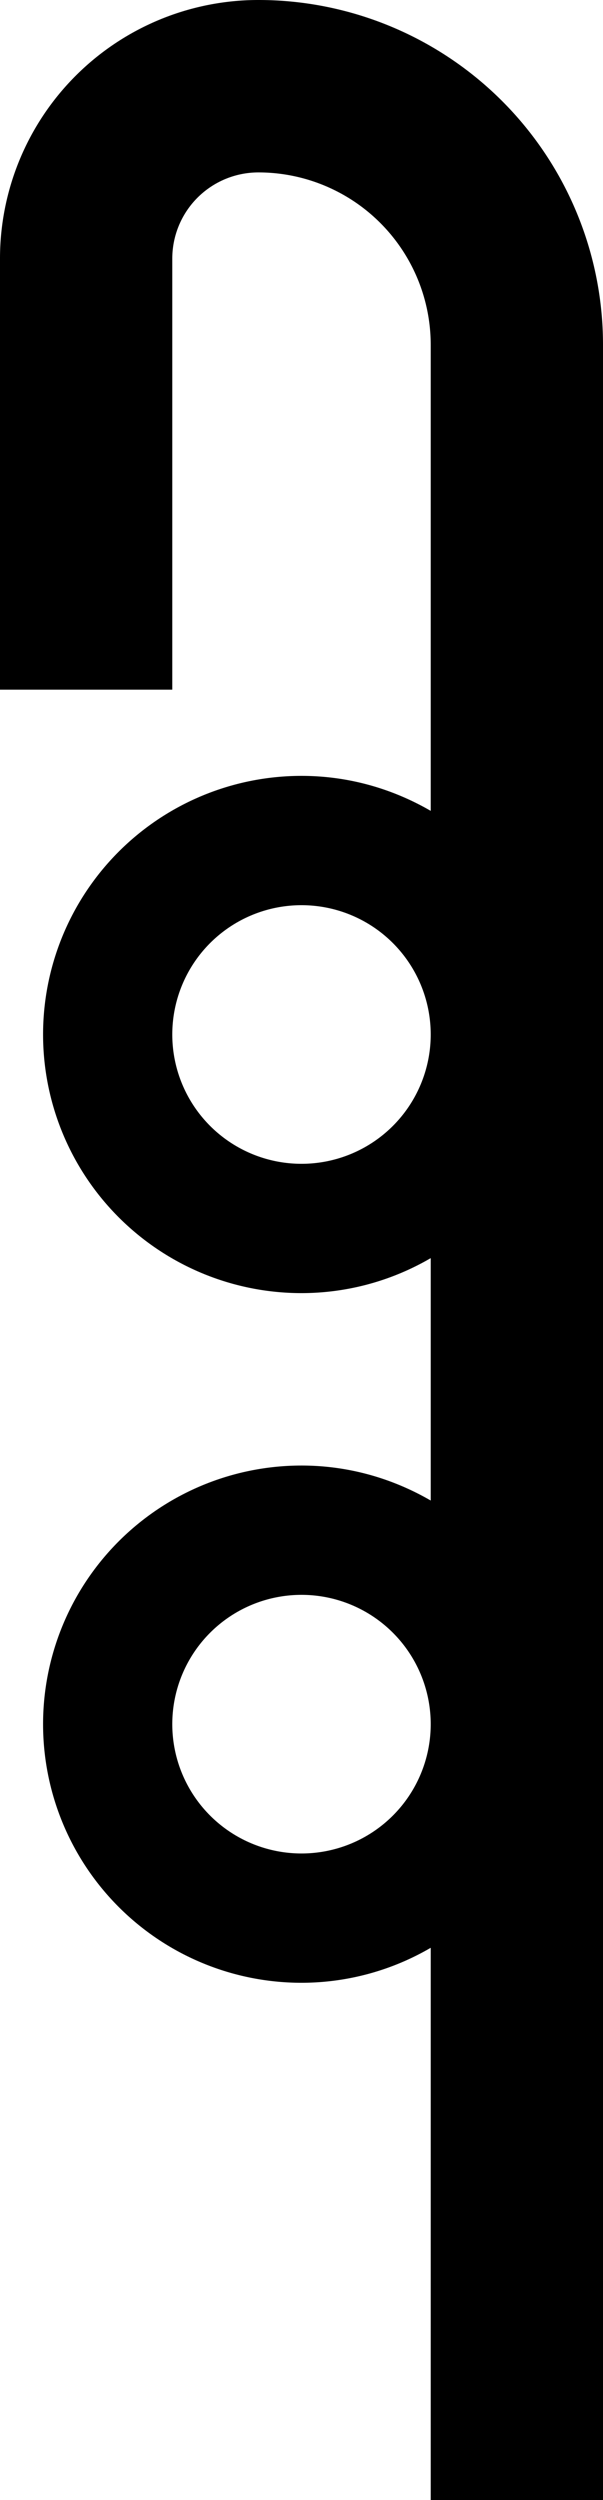<svg xmlns="http://www.w3.org/2000/svg" version="1.0" width="7" height="29"><path d="M3 0a4 4 0 0 1 4 4v25H5v-6.406A2.98 2.98 0 0 1 3.5 23a3 3 0 0 1 0-6c.547 0 1.058.15 1.5.406v-2.812A2.98 2.98 0 0 1 3.5 15a3 3 0 0 1 0-6c.547 0 1.058.15 1.5.406V4a2 2 0 0 0-2-2 1 1 0 0 0-1 1v5H0V3a3 3 0 0 1 3-3zm.5 10.5a1.5 1.5 0 1 0 0 3 1.5 1.5 0 0 0 0-3zm0 8a1.5 1.5 0 1 0 0 3 1.5 1.5 0 0 0 0-3z"/></svg>
